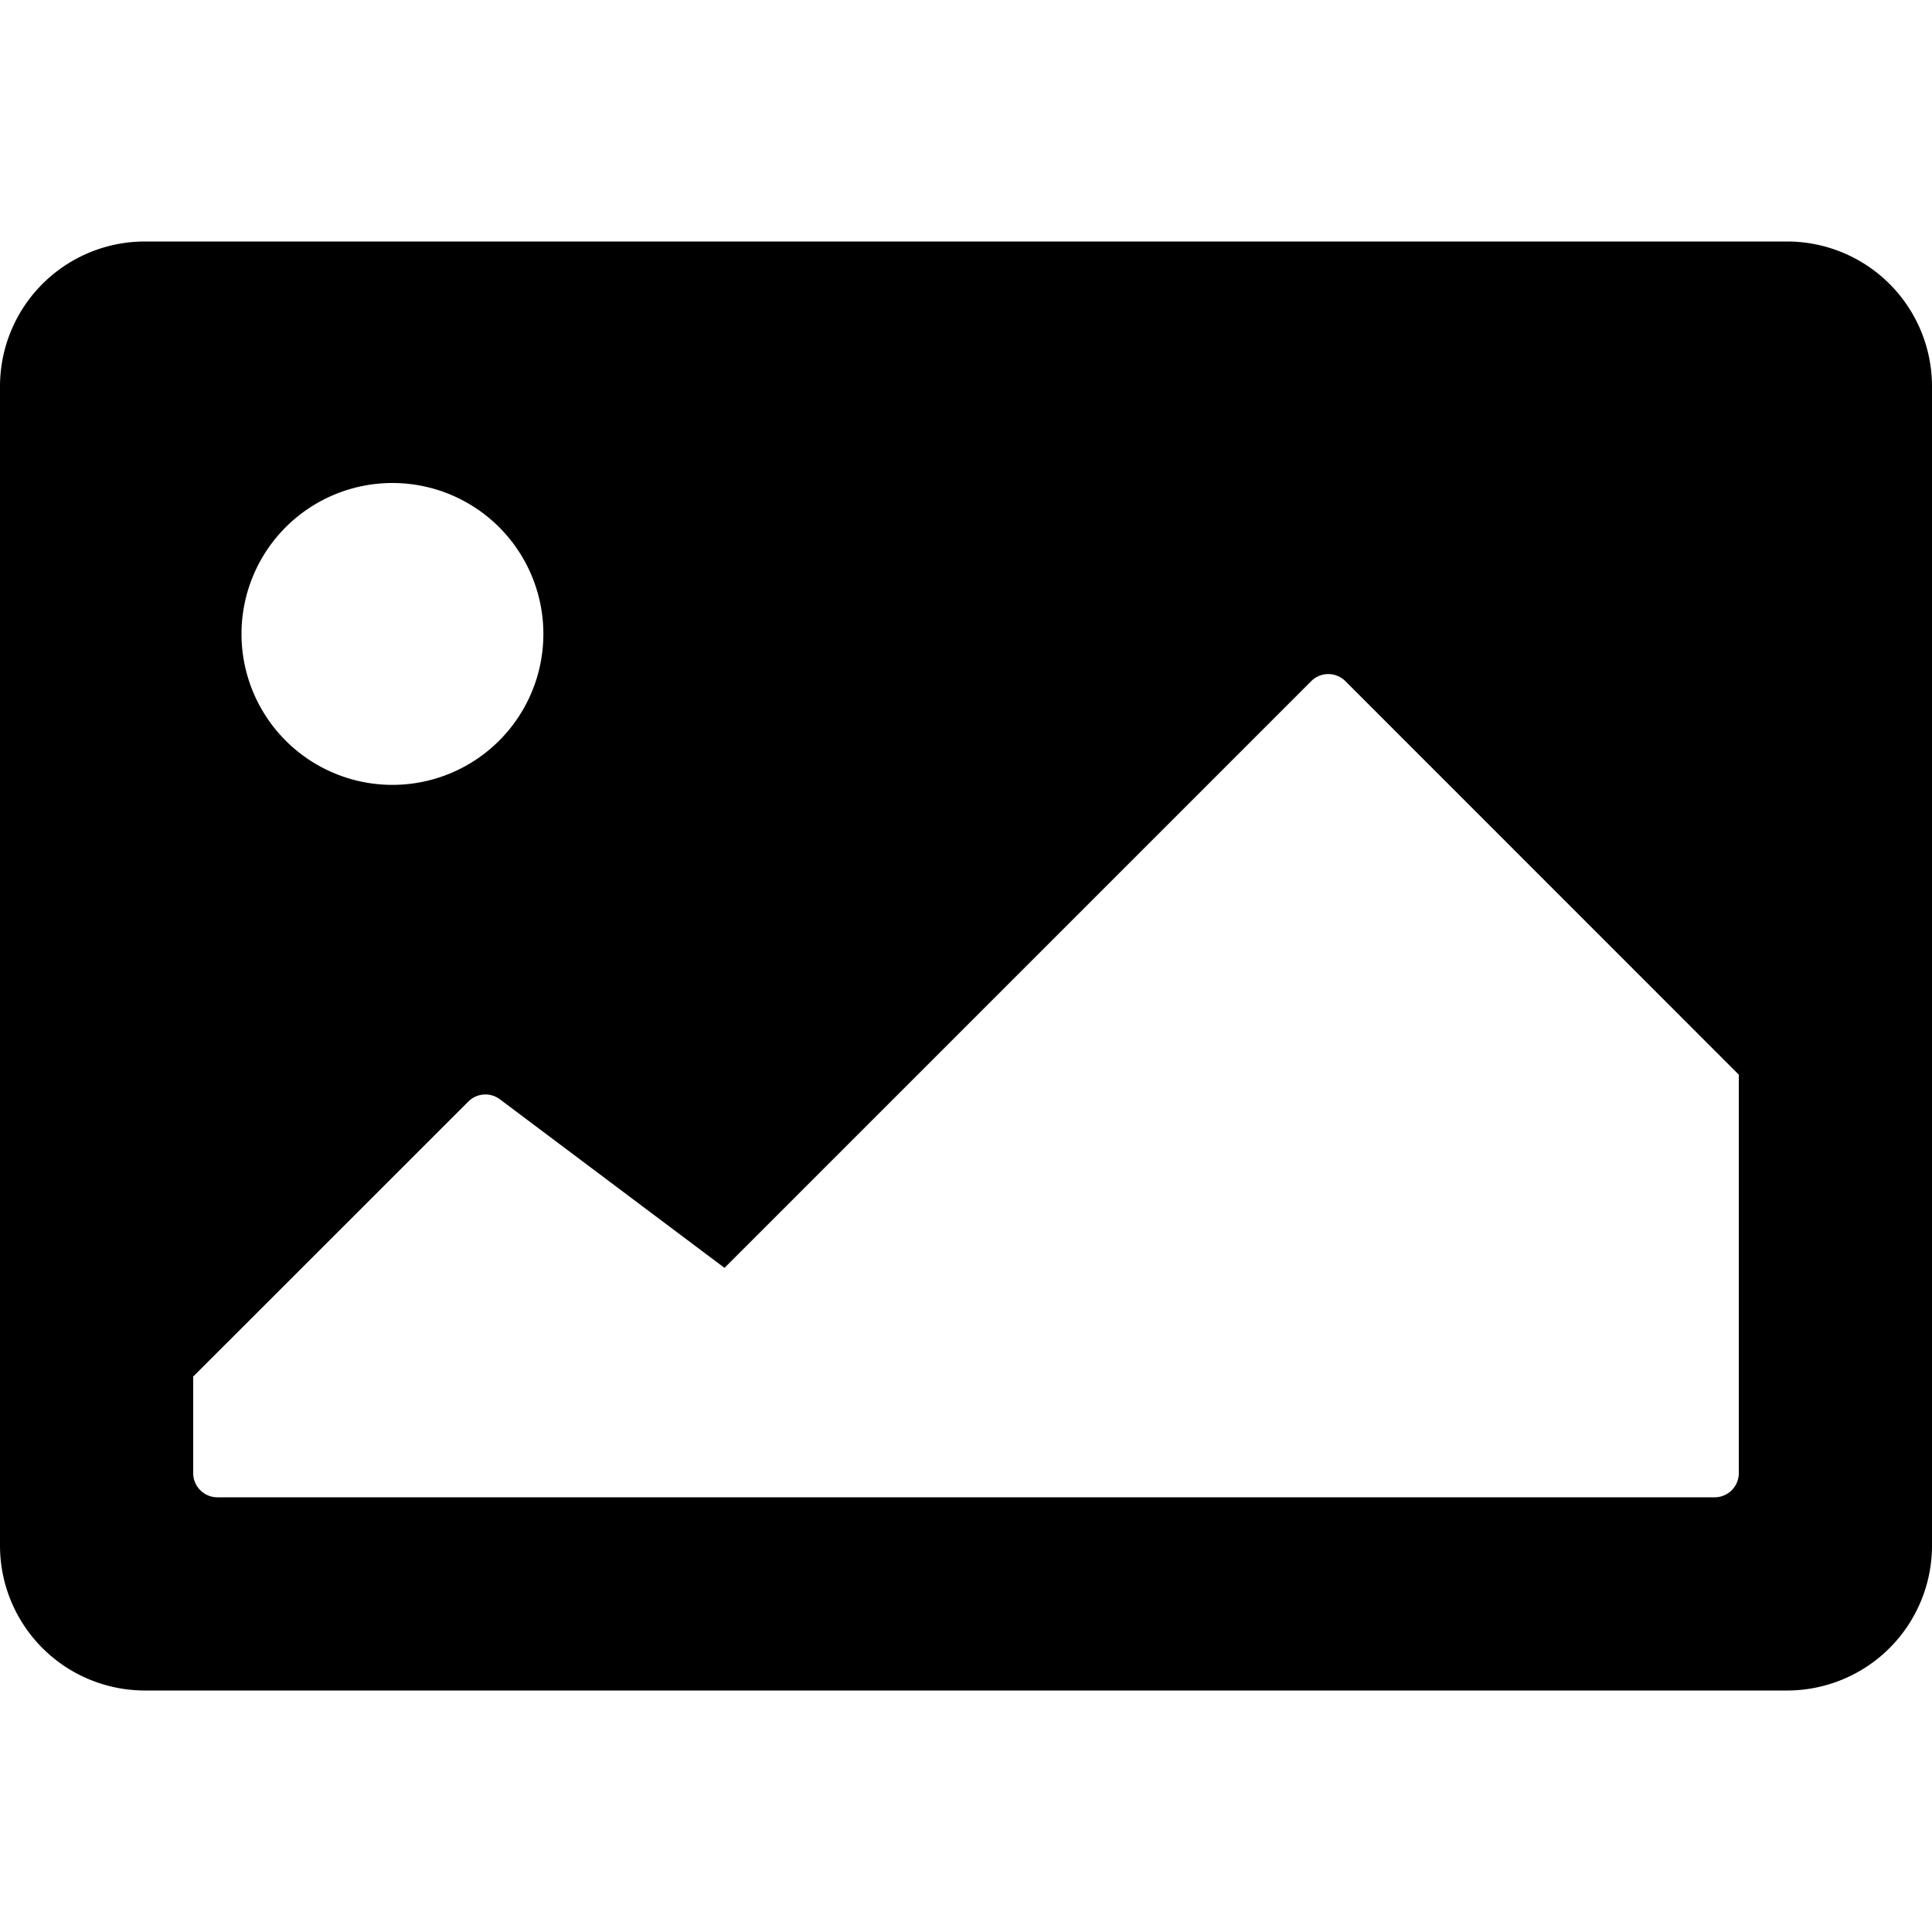 <svg width="16" height="16" viewBox="0 0 16 16"><path d="M0 3.2A1.2 1.2 0 0 1 1.2 2h13.6A1.2 1.2 0 0 1 16 3.2v9.6a1.2 1.2 0 0 1-1.2 1.2H1.2A1.2 1.2 0 0 1 0 12.8zm4.5 2.05a1.25 1.25 0 1 0-2.5 0 1.25 1.25 0 0 0 2.5 0m6.642.391a.2.2 0 0 0-.283 0L6 10.5 4.14 9.104a.2.2 0 0 0-.262.019L1.6 11.4v.8c0 .11.09.2.2.2h12.4a.2.2 0 0 0 .2-.2V8.9z"/></svg>